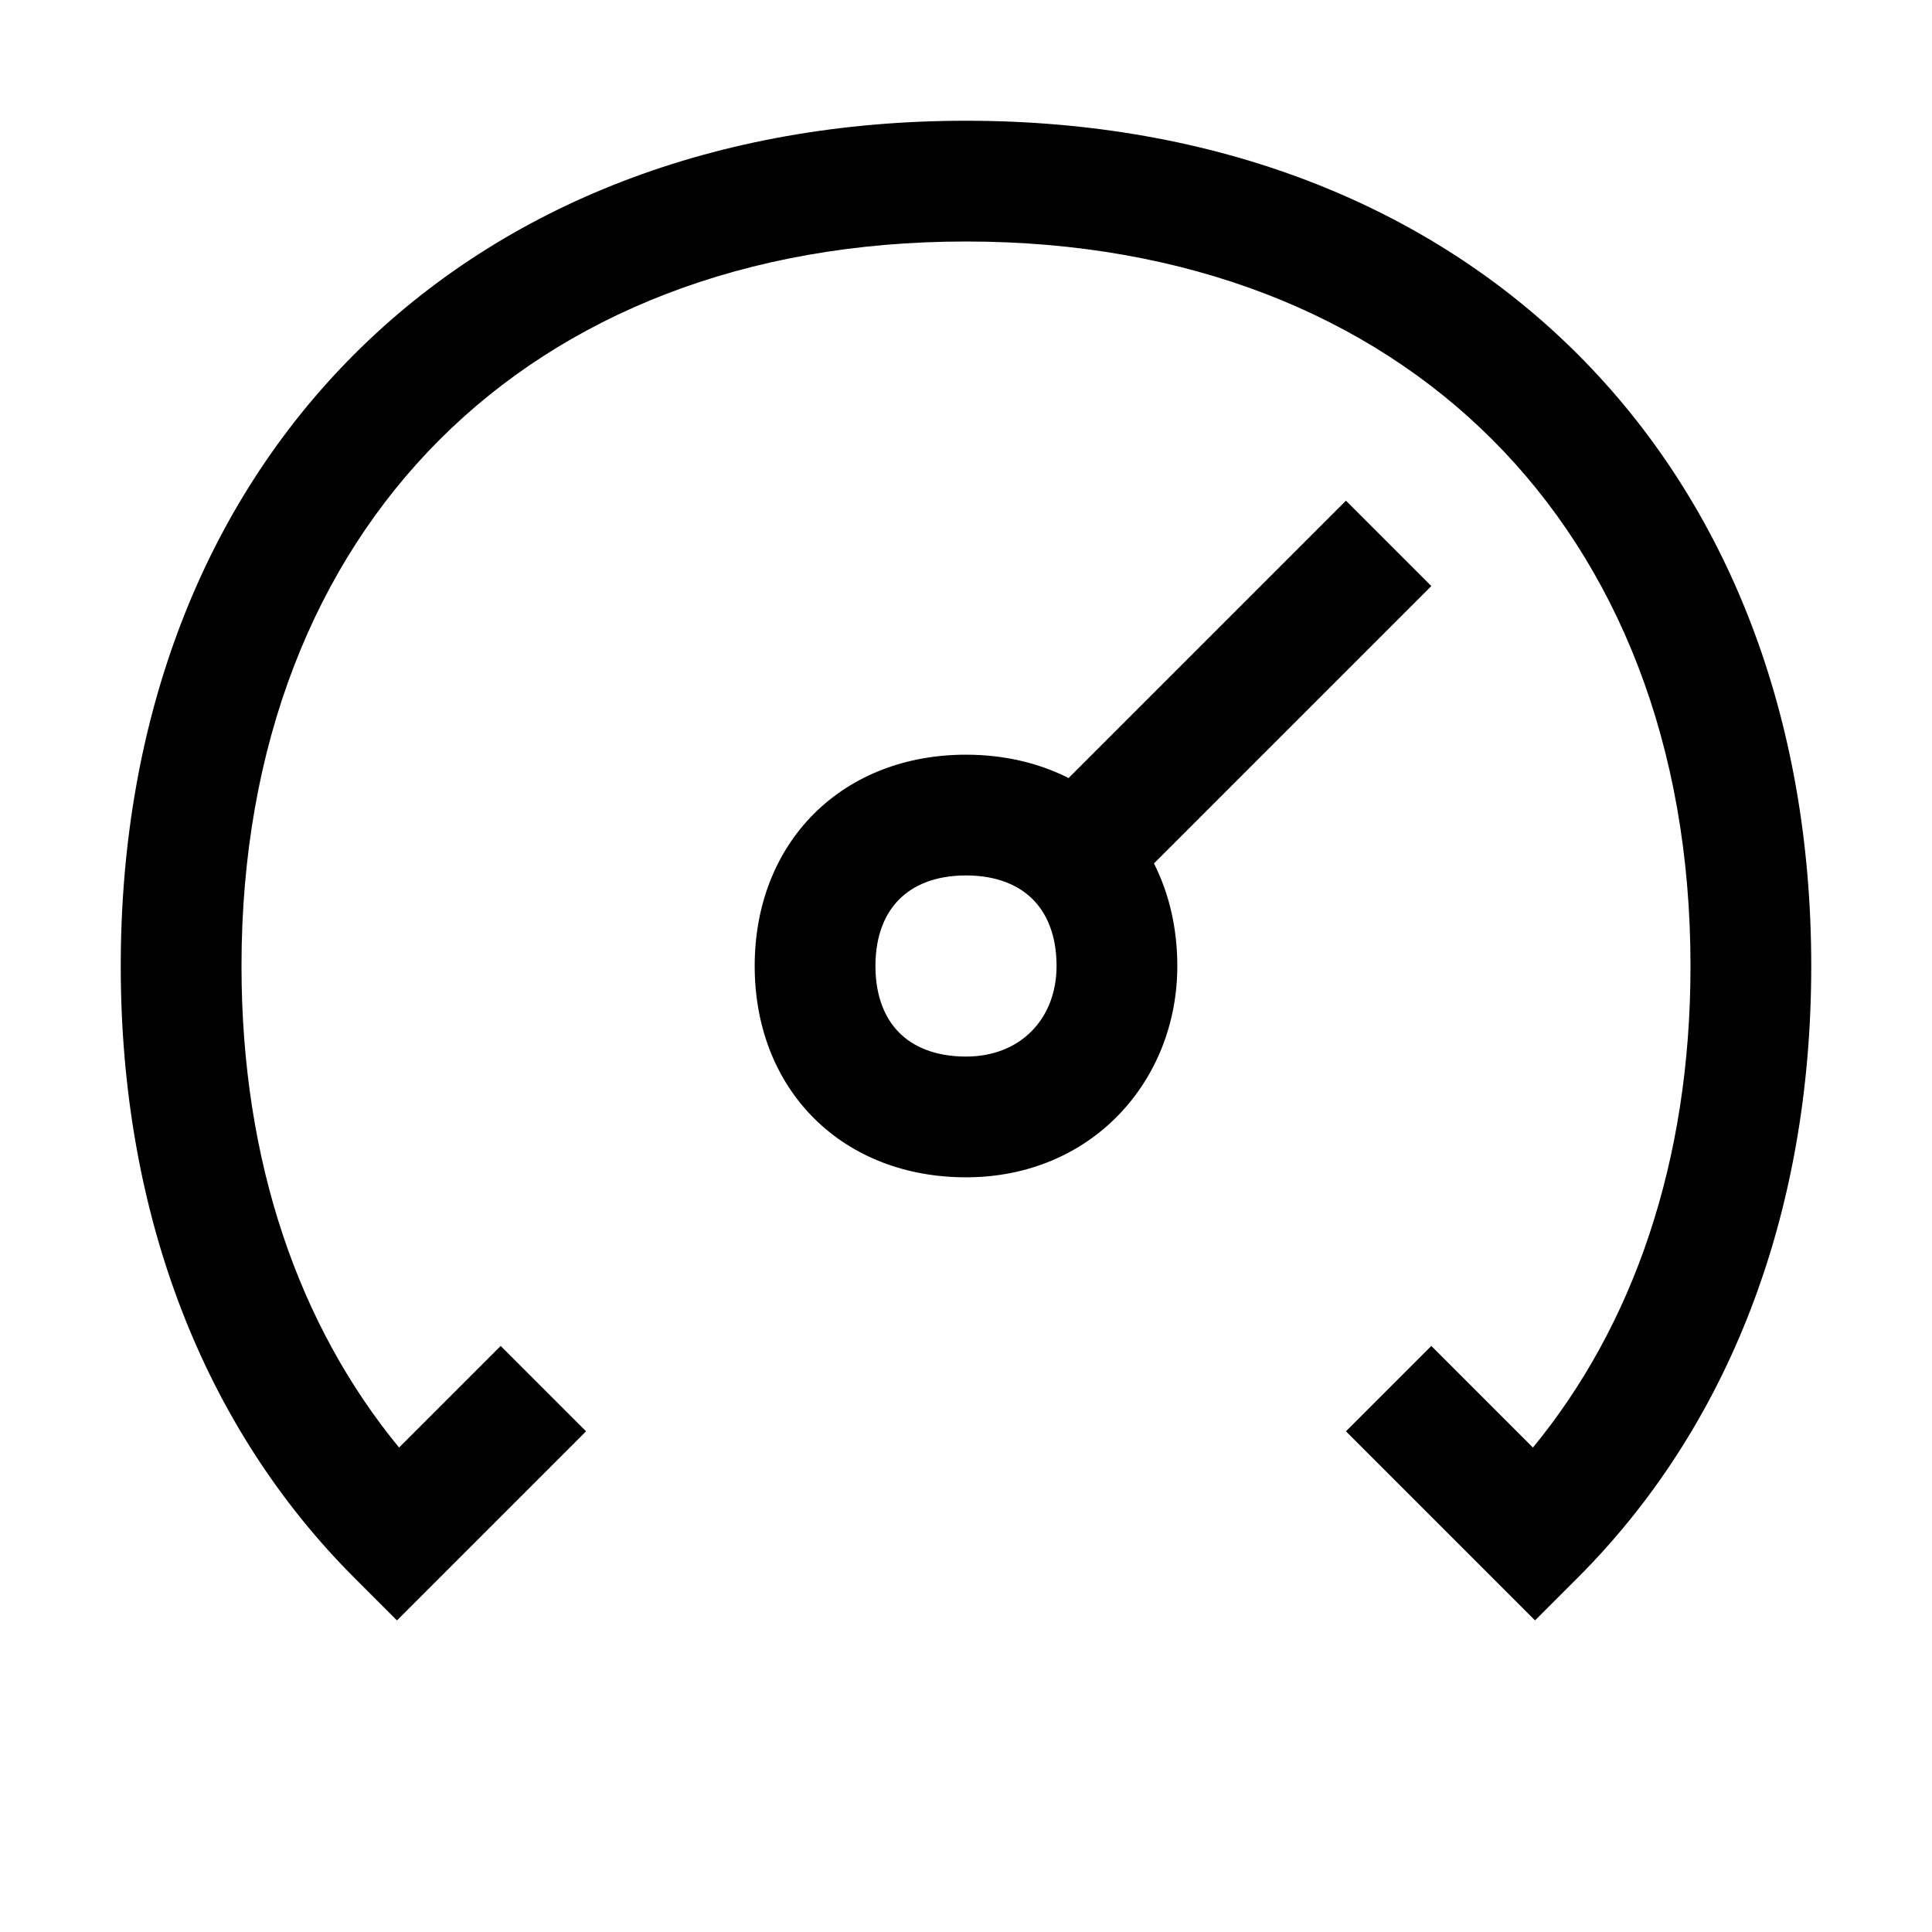 <svg width="48" height="48" viewBox="0 0 32 32" xmlns="http://www.w3.org/2000/svg"><path d="M4 16C4 12.327 5.22 9.344 7.282 7.282C9.344 5.22 12.327 4 16 4C19.673 4 22.656 5.22 24.718 7.282C26.78 9.344 28 12.327 28 16C28 19.254 27.043 21.966 25.39 23.976L23.707 22.293L22.293 23.707L25.425 26.839L26.132 26.132C28.62 23.644 30 20.127 30 16C30 11.873 28.62 8.356 26.132 5.868C23.644 3.38 20.127 2 16 2C11.873 2 8.356 3.38 5.868 5.868C3.38 8.356 2 11.873 2 16C2 20.127 3.38 23.644 5.868 26.132L6.575 26.839L9.707 23.707L8.293 22.293L6.61 23.976C4.957 21.966 4 19.254 4 16Z" fill="#000000" class="bmwfcol"/><path d="M23.707 9.707L19.113 14.301C19.37 14.808 19.5 15.387 19.5 16C19.5 17.901 18.084 19.5 16 19.5C15.023 19.5 14.131 19.17 13.48 18.52C12.83 17.869 12.5 16.977 12.5 16C12.5 15.023 12.83 14.131 13.48 13.48C14.131 12.83 15.023 12.5 16 12.5C16.613 12.5 17.192 12.63 17.699 12.887L22.293 8.293L23.707 9.707ZM14.895 14.895C14.67 15.119 14.5 15.477 14.5 16C14.5 16.523 14.67 16.881 14.895 17.105C15.119 17.33 15.477 17.5 16 17.5C16.916 17.5 17.5 16.86 17.5 16C17.5 15.477 17.33 15.119 17.105 14.895C16.881 14.67 16.523 14.5 16 14.5C15.477 14.5 15.119 14.67 14.895 14.895Z" fill="#000000" class="bmwfcol"/><title>gauge_rg_48</title></svg>